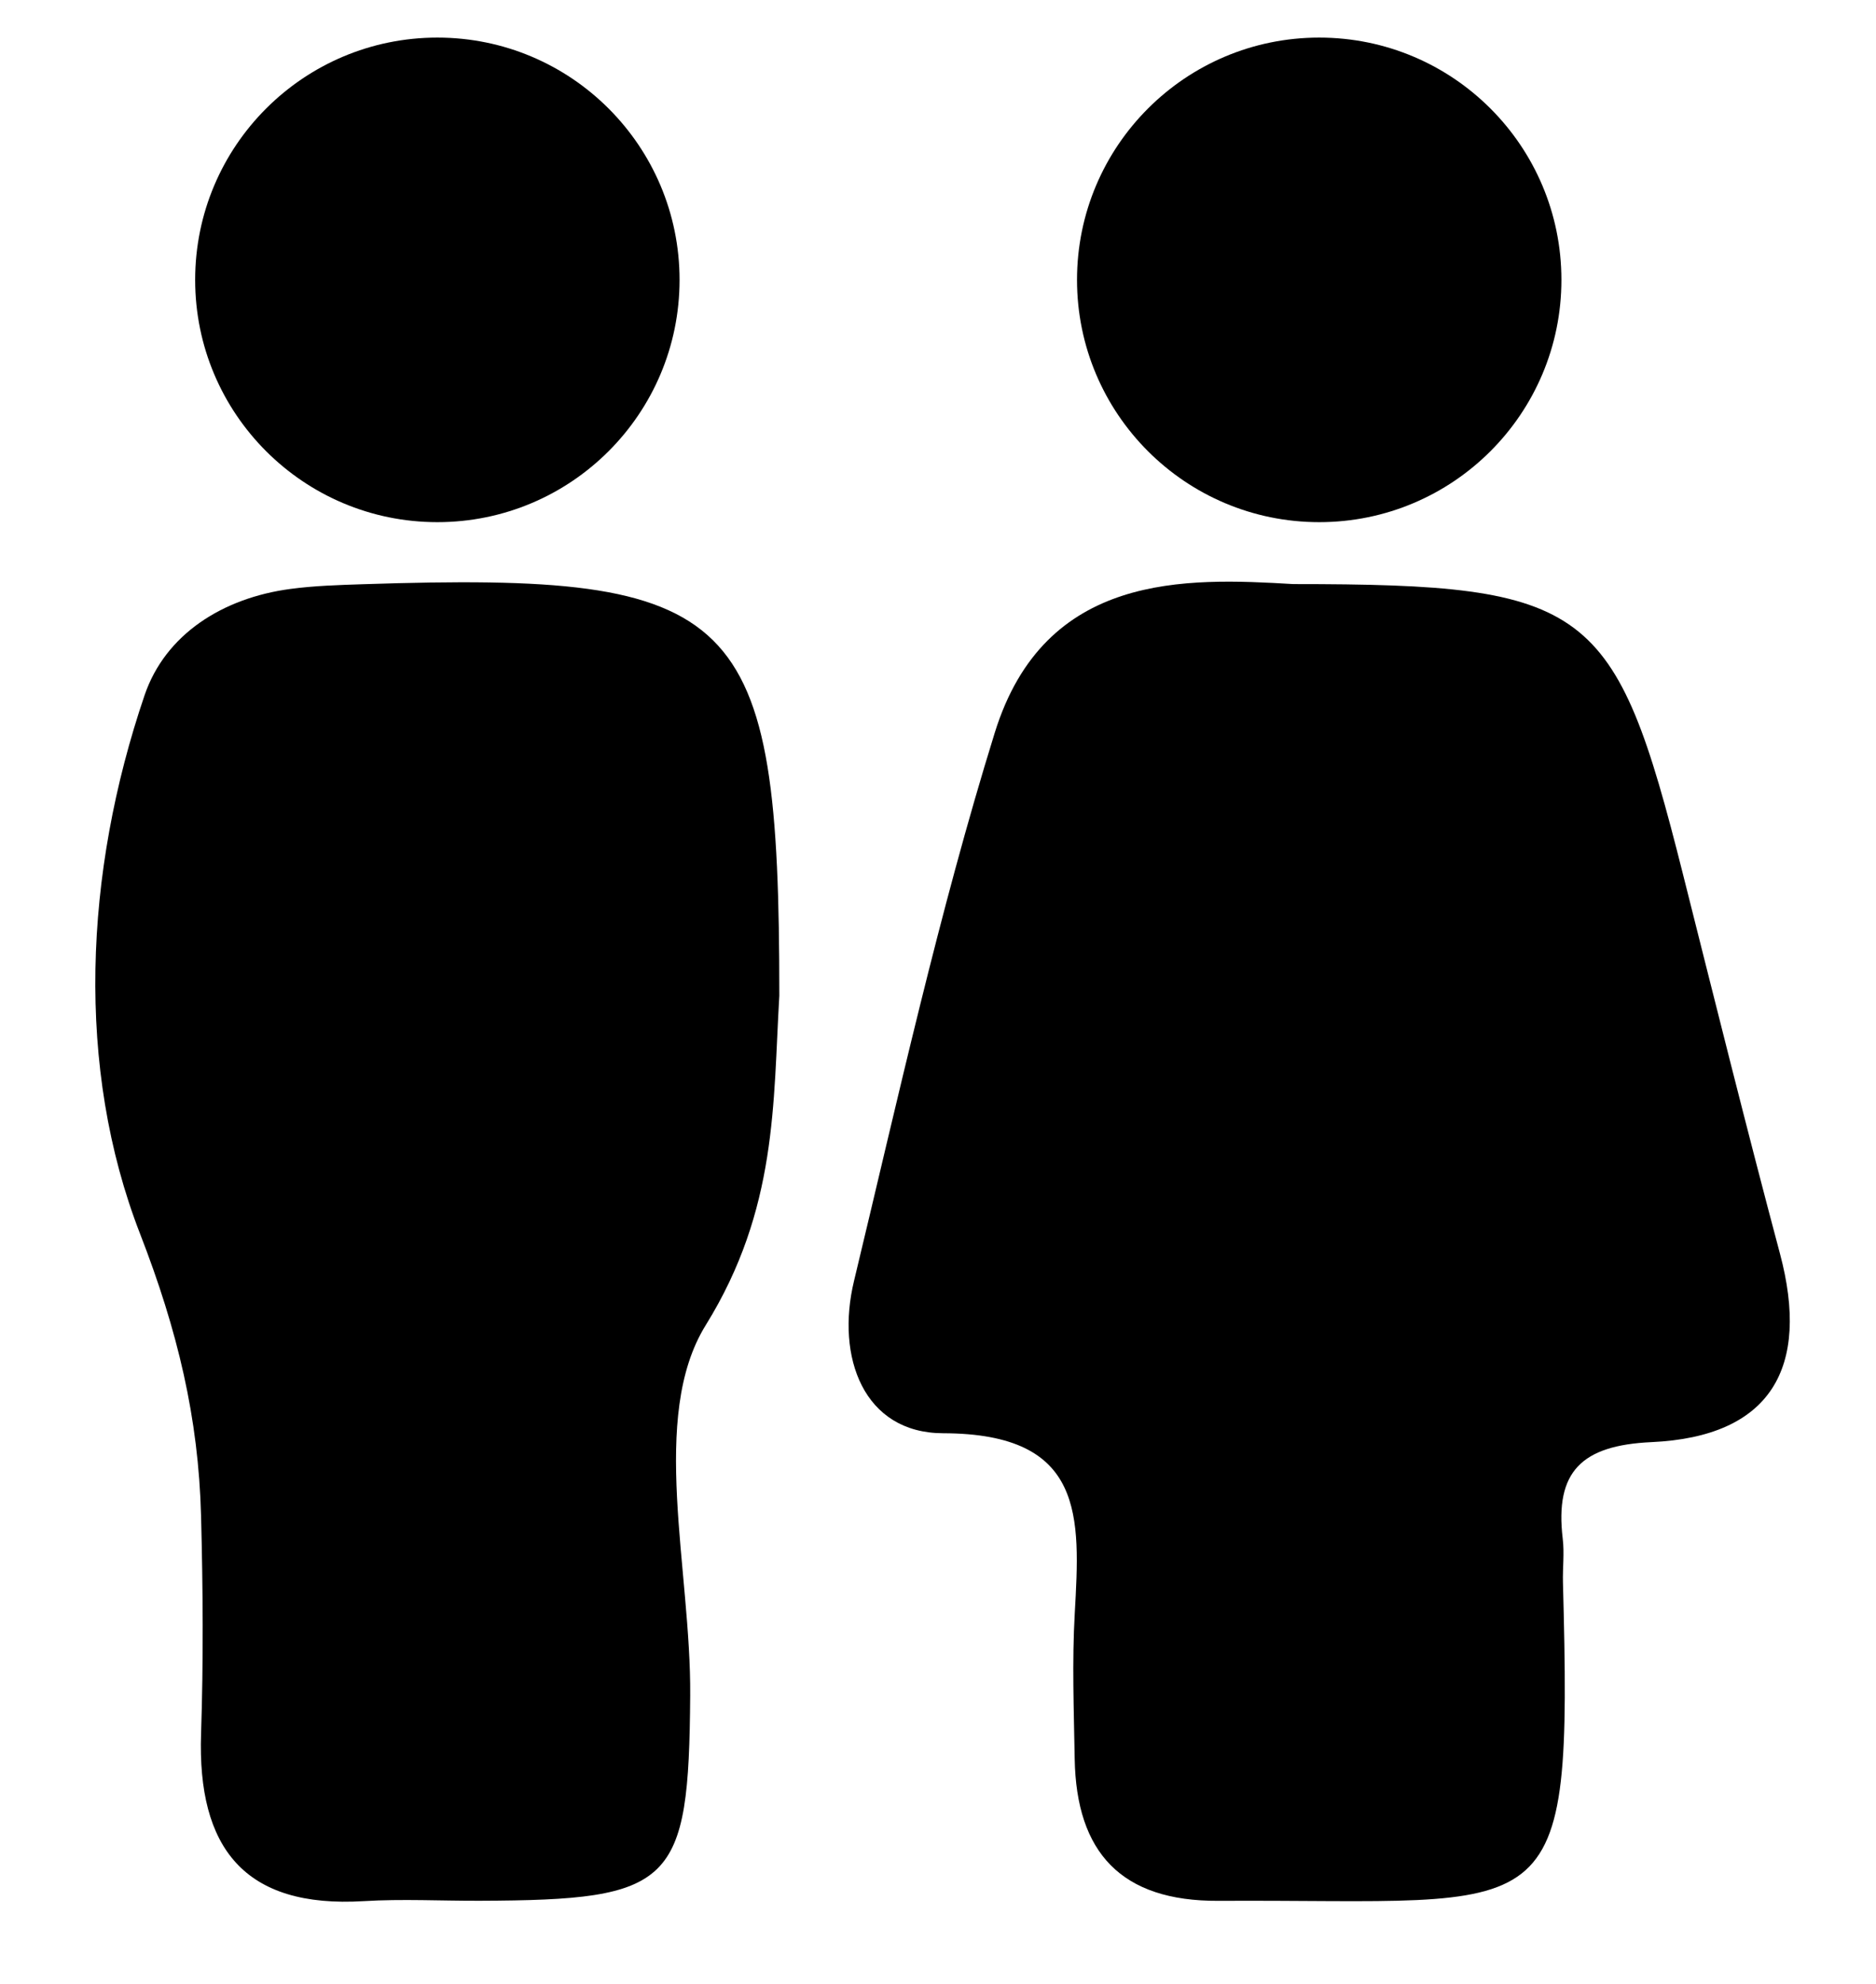 <?xml version="1.0" encoding="utf-8"?>
<!-- Generator: Adobe Illustrator 24.0.0, SVG Export Plug-In . SVG Version: 6.00 Build 0)  -->
<svg version="1.1" id="Layer_1" xmlns="http://www.w3.org/2000/svg" xmlns:xlink="http://www.w3.org/1999/xlink" x="0px" y="0px"
	 viewBox="0 0 257.62 272.39" style="enable-background:new 0 0 257.62 272.39;" xml:space="preserve">
<path d="M177.6,80.18c40.71,0,44.2,2.81,53.5,39.78c4.38,17.39,8.71,34.8,13.33,52.13c4.18,15.66-1.22,25.13-17.64,25.88
	c-9.58,0.44-13.29,4.02-12.19,13.26c0.24,1.97-0.02,3.99,0.03,5.98c1.3,48.61-0.72,43.47-47.31,43.73
	c-13.35,0.07-19.52-6.62-19.74-19.51c-0.11-6.65-0.37-13.33,0.01-19.96c0.74-13.26,1.45-24.68-18.07-24.72
	c-10.92-0.02-14.77-10.44-12.24-20.92c6.06-25.19,11.66-50.55,19.33-75.26C143.47,78.51,162.84,79.31,177.6,80.18z"/>
<path d="M107.02,136.69c-0.87,14.7-0.23,29.29-10.11,45.23c-7.79,12.57-2,33.58-2.13,50.84c-0.19,25.98-2.29,28.08-28.86,28.17
	c-5.32,0.02-10.65-0.27-15.95,0.05c-16.47,1.01-22.88-7.36-22.36-22.98c0.33-9.96,0.26-19.94,0-29.91
	c-0.35-13.44-3.21-25.42-8.38-38.73c-8.85-22.77-7.69-49.49,0.62-73.91c2.85-8.37,10.72-13.36,20.01-14.6
	c3.28-0.44,6.62-0.54,9.94-0.65C101.77,78.49,107.03,83.58,107.02,136.69z"/>
<circle cx="60.06" cy="38.42" r="33.26"/>
<circle cx="181.16" cy="38.42" r="33.26"/>
</svg>
